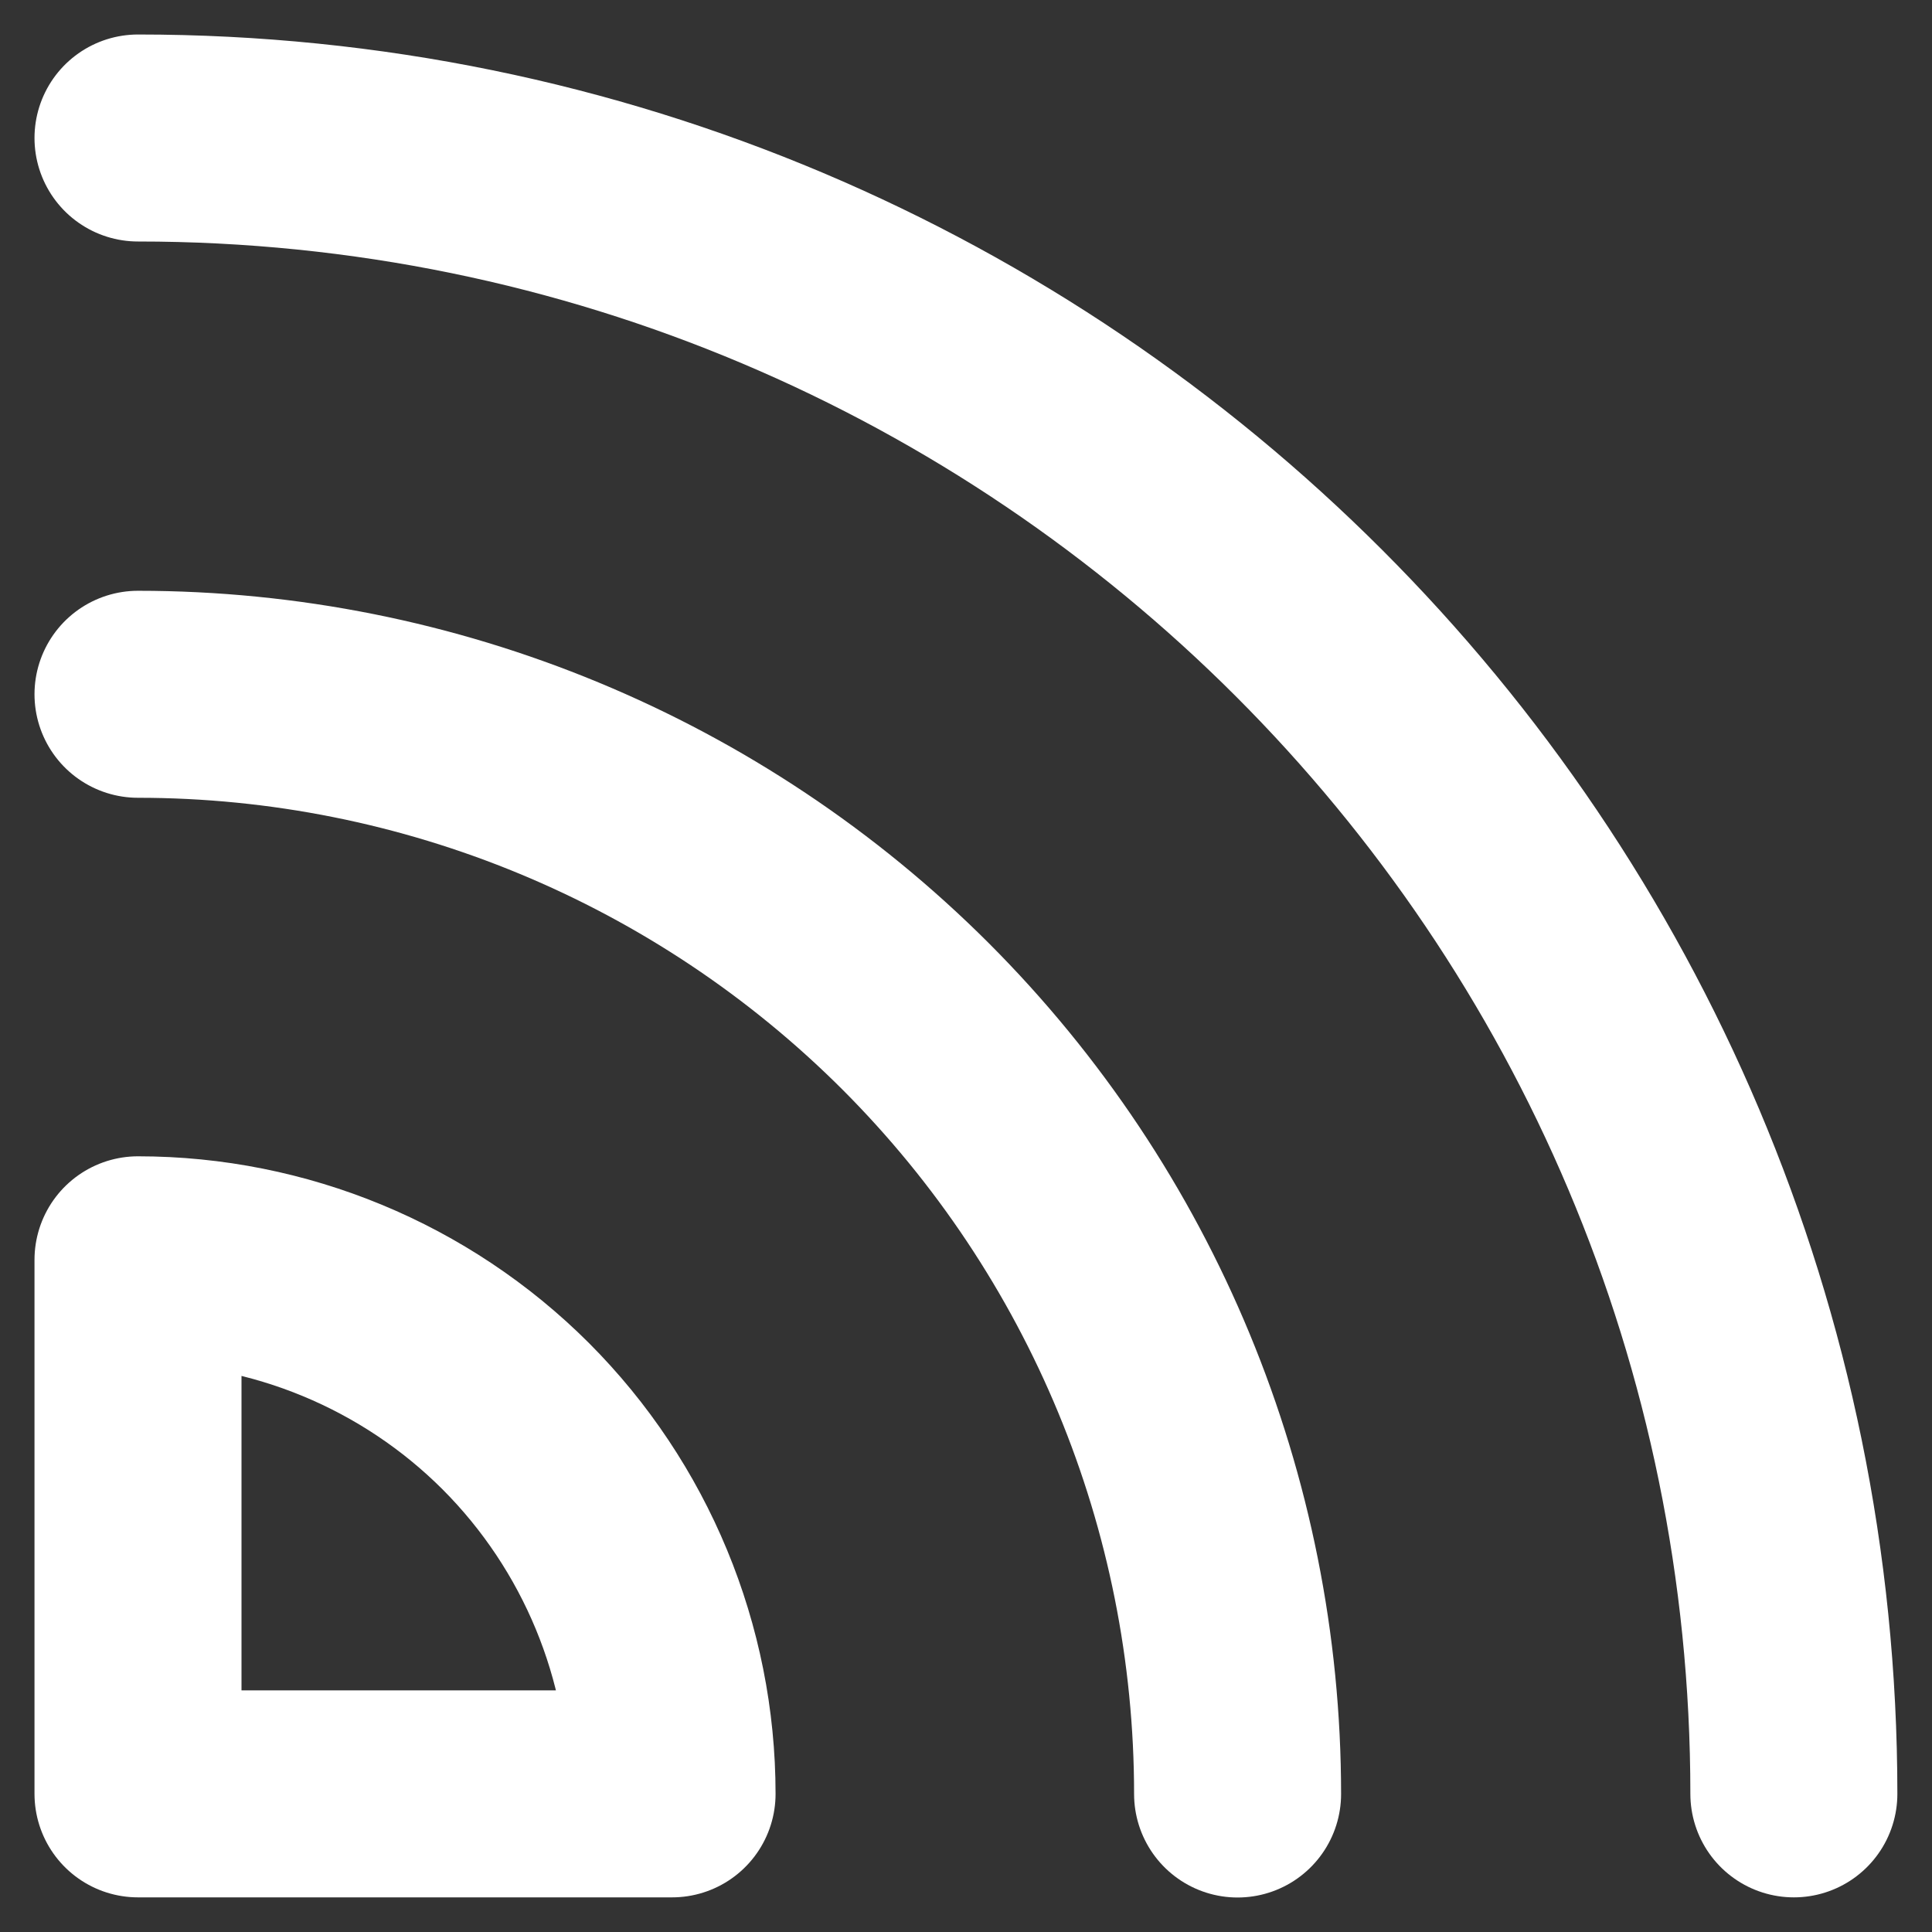 <svg width="14" height="14" viewBox="0 0 14 14" fill="none" xmlns="http://www.w3.org/2000/svg">
<rect x="0" y="0" width="14" height="14" fill="#333333" stroke="none"/>
<path d="M1 5.031C3.113 5.031 5.14 5.871 6.635 7.365C8.129 8.86 8.968 10.886 8.968 13" stroke="white" stroke-width="1.5" stroke-linecap="round" stroke-linejoin="round"/>
<path d="M3.737 10.262C3.011 9.537 2.026 9.129 1 9.129V12.999H4.87C4.87 11.973 4.462 10.988 3.737 10.262Z" stroke="white" stroke-width="1.5" stroke-linecap="round" stroke-linejoin="round"/>
<path d="M12.999 12.999C12.999 6.372 7.627 1 1 1" stroke="white" stroke-width="1.5" stroke-linecap="round"/>
</svg>
